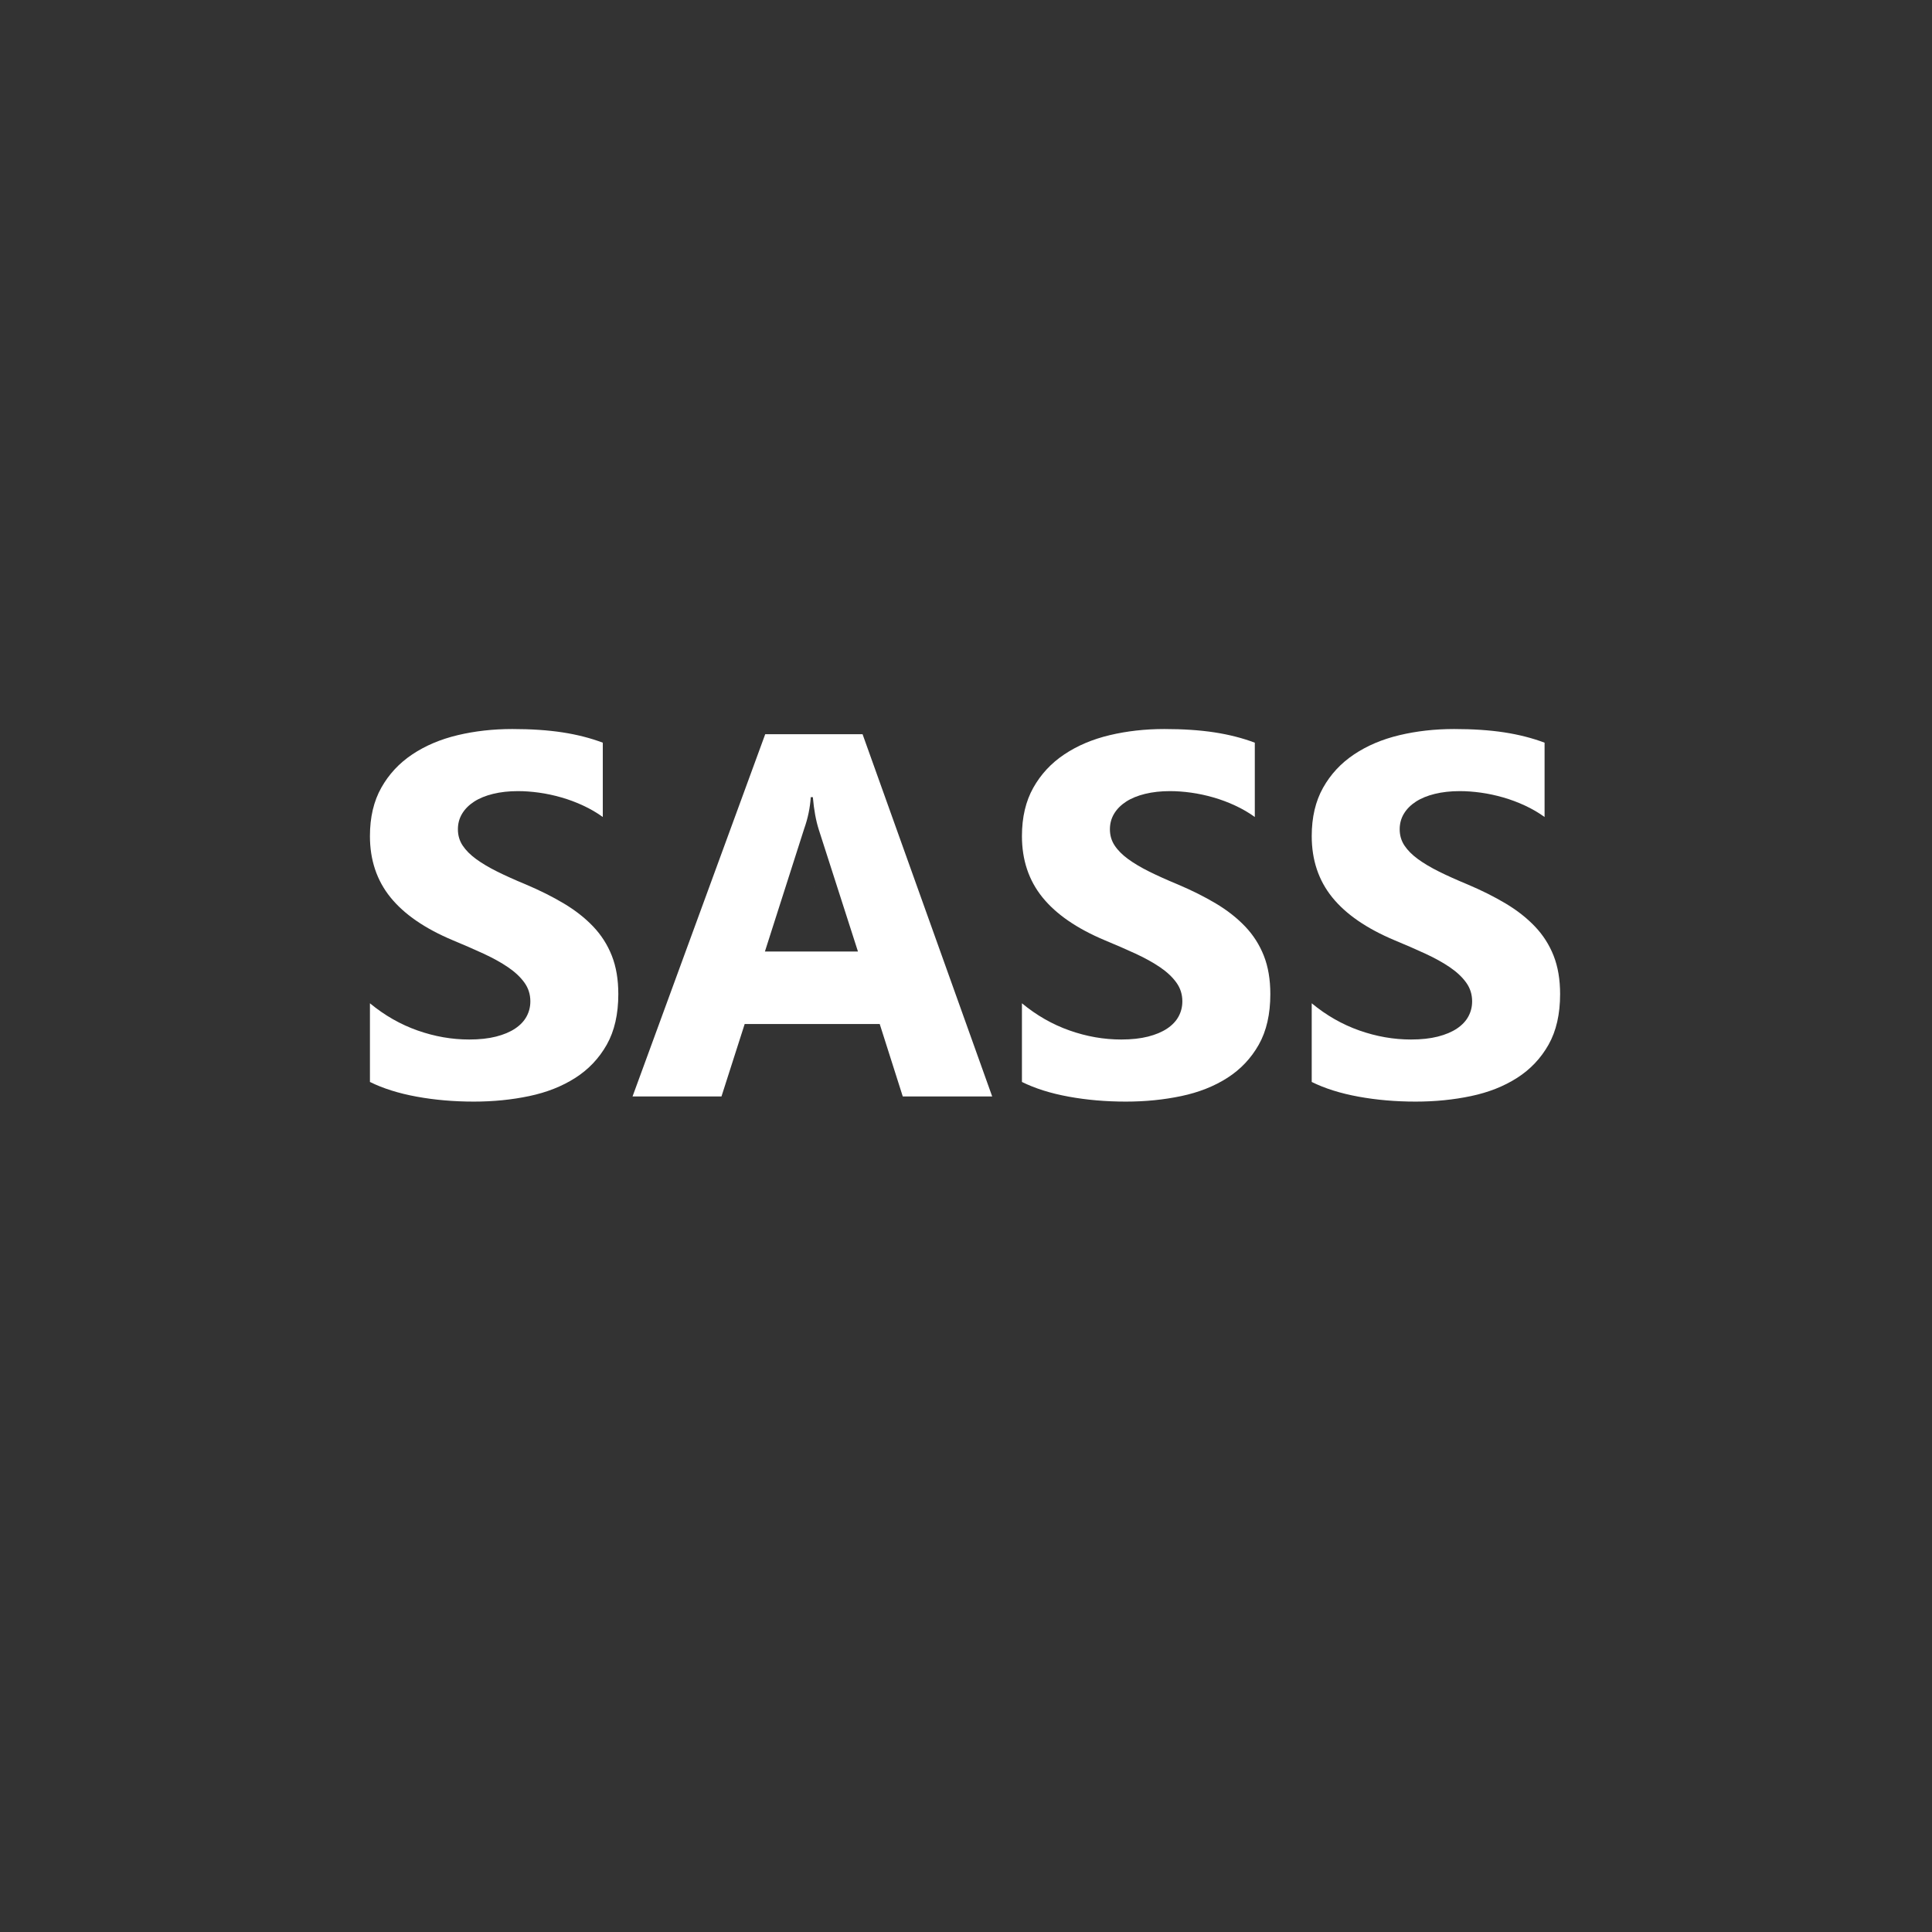 <svg enable-background="new 0 0 512 512" height="512px" id="Layer_1" version="1.1" viewBox="0 0 512 512" width="512px" xml:space="preserve"><rect x="0" y="0" width="512" height="512" fill="#333333" stroke="none"/><g><polyline fill="transparent" points="-1,513 512,513 512,0 -1,0 -1,513  "/><polyline fill="transparent" opacity="0.102" points="401.785,240.469 135.266,240.469 118.42,261.412 98.193,286.559 264.518,513    512,513 512,353.689 401.785,240.469  "/><path d="M294.802,226.195c-0.076,0.348-0.166,0.789-0.227,1.081l-2.63,12.306l2.766-12.965L294.802,226.195" fill="#5DA3C2"/><polyline fill="#5DA3C2" points="216.02,234.431 214.566,239.573 216.02,234.433 216.02,234.431  "/><path d="M98.037,286.73v-20.848c3.871,3.199,8.071,5.6,12.599,7.199c4.529,1.601,9.1,2.4,13.714,2.4   c2.713,0,5.081-0.259,7.104-0.772c2.021-0.515,3.709-1.225,5.065-2.132c1.359-0.907,2.369-1.976,3.033-3.204   c0.666-1.228,0.997-2.563,0.997-4.006c0-1.857-0.527-3.518-1.585-4.981c-1.057-1.464-2.5-2.818-4.329-4.06   c-1.827-1.244-3.995-2.444-6.501-3.602c-2.508-1.157-5.212-2.335-8.111-3.534c-7.399-3.102-12.914-6.894-16.542-11.379   c-3.628-4.485-5.443-9.899-5.443-16.243c0-4.971,1.003-9.241,3.01-12.812c2.008-3.571,4.743-6.515,8.207-8.828   c3.464-2.314,7.475-4.014,12.032-5.1c4.556-1.085,9.385-1.628,14.484-1.628c5.001,0,9.432,0.296,13.297,0.888   c3.864,0.594,7.424,1.505,10.681,2.732v19.692c-1.586-1.143-3.314-2.15-5.187-3.021c-1.87-0.872-3.799-1.592-5.785-2.163   c-1.985-0.572-3.957-0.993-5.914-1.266c-1.957-0.271-3.821-0.406-5.592-0.406c-2.415,0-4.614,0.243-6.599,0.729   c-1.985,0.485-3.661,1.171-5.025,2.058c-1.364,0.885-2.422,1.945-3.172,3.182c-0.75,1.235-1.125,2.617-1.125,4.146   c0,1.601,0.418,3.033,1.253,4.295c0.836,1.265,2.026,2.462,3.568,3.591c1.543,1.128,3.415,2.239,5.614,3.332   c2.2,1.092,4.685,2.208,7.458,3.354c3.785,1.599,7.185,3.299,10.198,5.1c3.014,1.799,5.6,3.83,7.758,6.095   c2.156,2.266,3.806,4.85,4.948,7.757c1.144,2.907,1.714,6.289,1.714,10.146c0,5.327-1.021,9.799-3.063,13.413   c-2.042,3.614-4.814,6.542-8.313,8.784c-3.5,2.244-7.57,3.854-12.213,4.832c-4.643,0.979-9.542,1.468-14.699,1.468   c-5.3,0-10.339-0.436-15.118-1.308C105.676,289.76,101.536,288.46,98.037,286.73" fill="#FFFFFF"/><path d="M227.37,252.168L217,219.898c-0.771-2.413-1.3-5.292-1.585-8.634h-0.557   c-0.186,2.828-0.764,5.607-1.736,8.335l-10.414,32.568H227.37 M262.939,290.566h-23.698l-6.108-19.198h-35.783l-6.15,19.198h-23.57   l35.162-95.995h25.797L262.939,290.566z" fill="#FFFFFF"/><path d="M270.824,286.73v-20.848c3.872,3.199,8.07,5.6,12.601,7.199c4.528,1.601,9.098,2.4,13.712,2.4   c2.716,0,5.082-0.259,7.104-0.772c2.021-0.515,3.711-1.225,5.067-2.132c1.357-0.907,2.367-1.976,3.03-3.204   c0.666-1.228,0.997-2.563,0.997-4.006c0-1.857-0.528-3.518-1.585-4.981s-2.5-2.818-4.327-4.06   c-1.829-1.244-3.996-2.444-6.503-3.602c-2.508-1.157-5.212-2.335-8.112-3.534c-7.397-3.102-12.911-6.894-16.541-11.379   c-3.628-4.485-5.442-9.899-5.442-16.243c0-4.971,1.005-9.241,3.012-12.812c2.006-3.571,4.74-6.515,8.207-8.828   c3.462-2.314,7.473-4.014,12.031-5.1c4.556-1.085,9.384-1.628,14.483-1.628c5,0,9.432,0.296,13.295,0.888   c3.865,0.594,7.427,1.505,10.684,2.732v19.692c-1.587-1.143-3.314-2.15-5.187-3.021c-1.872-0.872-3.8-1.592-5.786-2.163   c-1.985-0.572-3.955-0.993-5.915-1.266c-1.954-0.271-3.819-0.406-5.592-0.406c-2.413,0-4.612,0.243-6.599,0.729   c-1.985,0.485-3.661,1.171-5.025,2.058c-1.363,0.885-2.42,1.945-3.171,3.182c-0.749,1.235-1.125,2.617-1.125,4.146   c0,1.601,0.419,3.033,1.254,4.295c0.834,1.265,2.024,2.462,3.566,3.591c1.545,1.128,3.416,2.239,5.615,3.332   c2.199,1.092,4.686,2.208,7.457,3.354c3.783,1.599,7.184,3.299,10.199,5.1c3.014,1.799,5.6,3.83,7.757,6.095   c2.156,2.266,3.805,4.85,4.948,7.757c1.143,2.907,1.716,6.289,1.716,10.146c0,5.327-1.021,9.799-3.064,13.413   s-4.814,6.542-8.313,8.784c-3.502,2.244-7.572,3.854-12.214,4.832s-9.542,1.468-14.699,1.468c-5.301,0-10.339-0.436-15.117-1.308   C278.464,289.76,274.325,288.46,270.824,286.73" fill="#FFFFFF"/><path d="M347.62,286.73v-20.848c3.869,3.199,8.07,5.6,12.597,7.199c4.53,1.601,9.102,2.4,13.714,2.4   c2.715,0,5.083-0.259,7.104-0.772c2.022-0.515,3.711-1.225,5.067-2.132c1.355-0.907,2.368-1.976,3.031-3.204   c0.665-1.228,0.997-2.563,0.997-4.006c0-1.857-0.528-3.518-1.585-4.981c-1.058-1.464-2.5-2.818-4.328-4.06   c-1.829-1.244-3.997-2.444-6.505-3.602c-2.507-1.157-5.209-2.335-8.107-3.534c-7.4-3.102-12.915-6.894-16.544-11.379   c-3.627-4.485-5.44-9.899-5.44-16.243c0-4.971,1.003-9.241,3.01-12.812c2.006-3.571,4.741-6.515,8.207-8.828   c3.462-2.314,7.473-4.014,12.031-5.1c4.556-1.085,9.384-1.628,14.483-1.628c5,0,9.432,0.296,13.295,0.888   c3.863,0.594,7.426,1.505,10.682,2.732v19.692c-1.585-1.143-3.313-2.15-5.184-3.021c-1.871-0.872-3.801-1.592-5.785-2.163   c-1.986-0.572-3.959-0.993-5.916-1.266c-1.957-0.271-3.819-0.406-5.591-0.406c-2.414,0-4.614,0.243-6.601,0.729   c-1.984,0.485-3.659,1.171-5.023,2.058c-1.365,0.885-2.422,1.945-3.172,3.182c-0.75,1.235-1.126,2.617-1.126,4.146   c0,1.601,0.419,3.033,1.254,4.295c0.837,1.265,2.026,2.462,3.568,3.591c1.542,1.128,3.413,2.239,5.613,3.332   c2.199,1.092,4.686,2.208,7.456,3.354c3.786,1.599,7.186,3.299,10.199,5.1c3.014,1.799,5.602,3.83,7.758,6.095   c2.157,2.266,3.808,4.85,4.95,7.757c1.141,2.907,1.714,6.289,1.714,10.146c0,5.327-1.021,9.799-3.063,13.413   c-2.043,3.614-4.814,6.542-8.315,8.784c-3.499,2.244-7.571,3.854-12.214,4.832c-4.642,0.979-9.541,1.468-14.698,1.468   c-5.3,0-10.338-0.436-15.116-1.308C355.257,289.76,351.119,288.46,347.62,286.73" fill="#FFFFFF"/></g></svg>